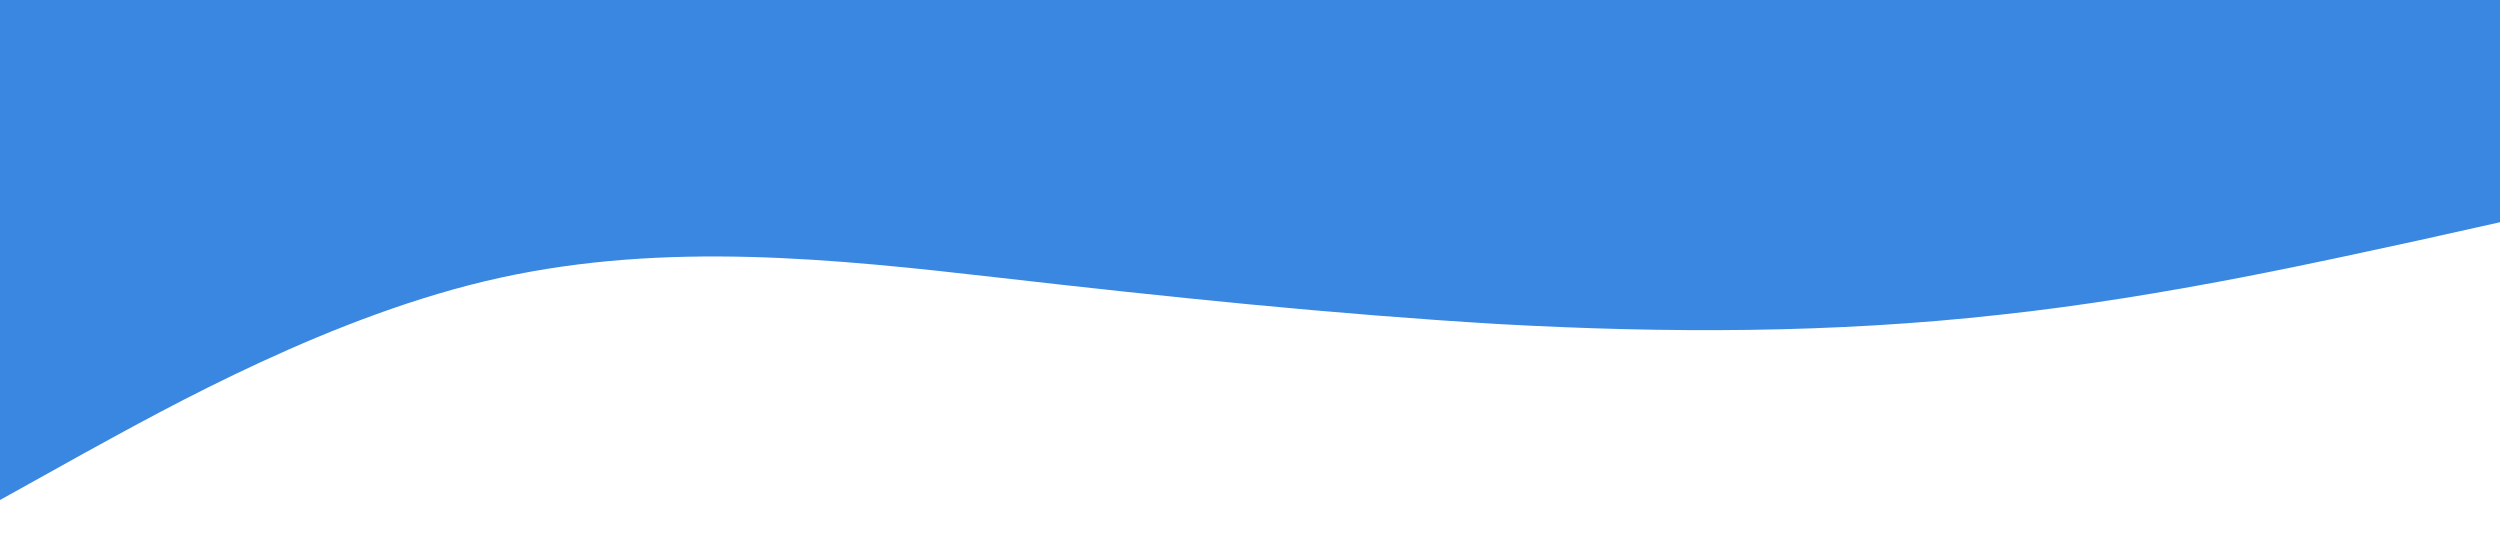 <?xml version="1.0" standalone="no"?><svg xmlns="http://www.w3.org/2000/svg" viewBox="0 0 1440 320"><path fill="#3987E0" fill-opacity="1" d="M0,288L48,261.3C96,235,192,181,288,160C384,139,480,149,576,160C672,171,768,181,864,186.7C960,192,1056,192,1152,181.3C1248,171,1344,149,1392,138.7L1440,128L1440,0L1392,0C1344,0,1248,0,1152,0C1056,0,960,0,864,0C768,0,672,0,576,0C480,0,384,0,288,0C192,0,96,0,48,0L0,0Z"></path></svg>